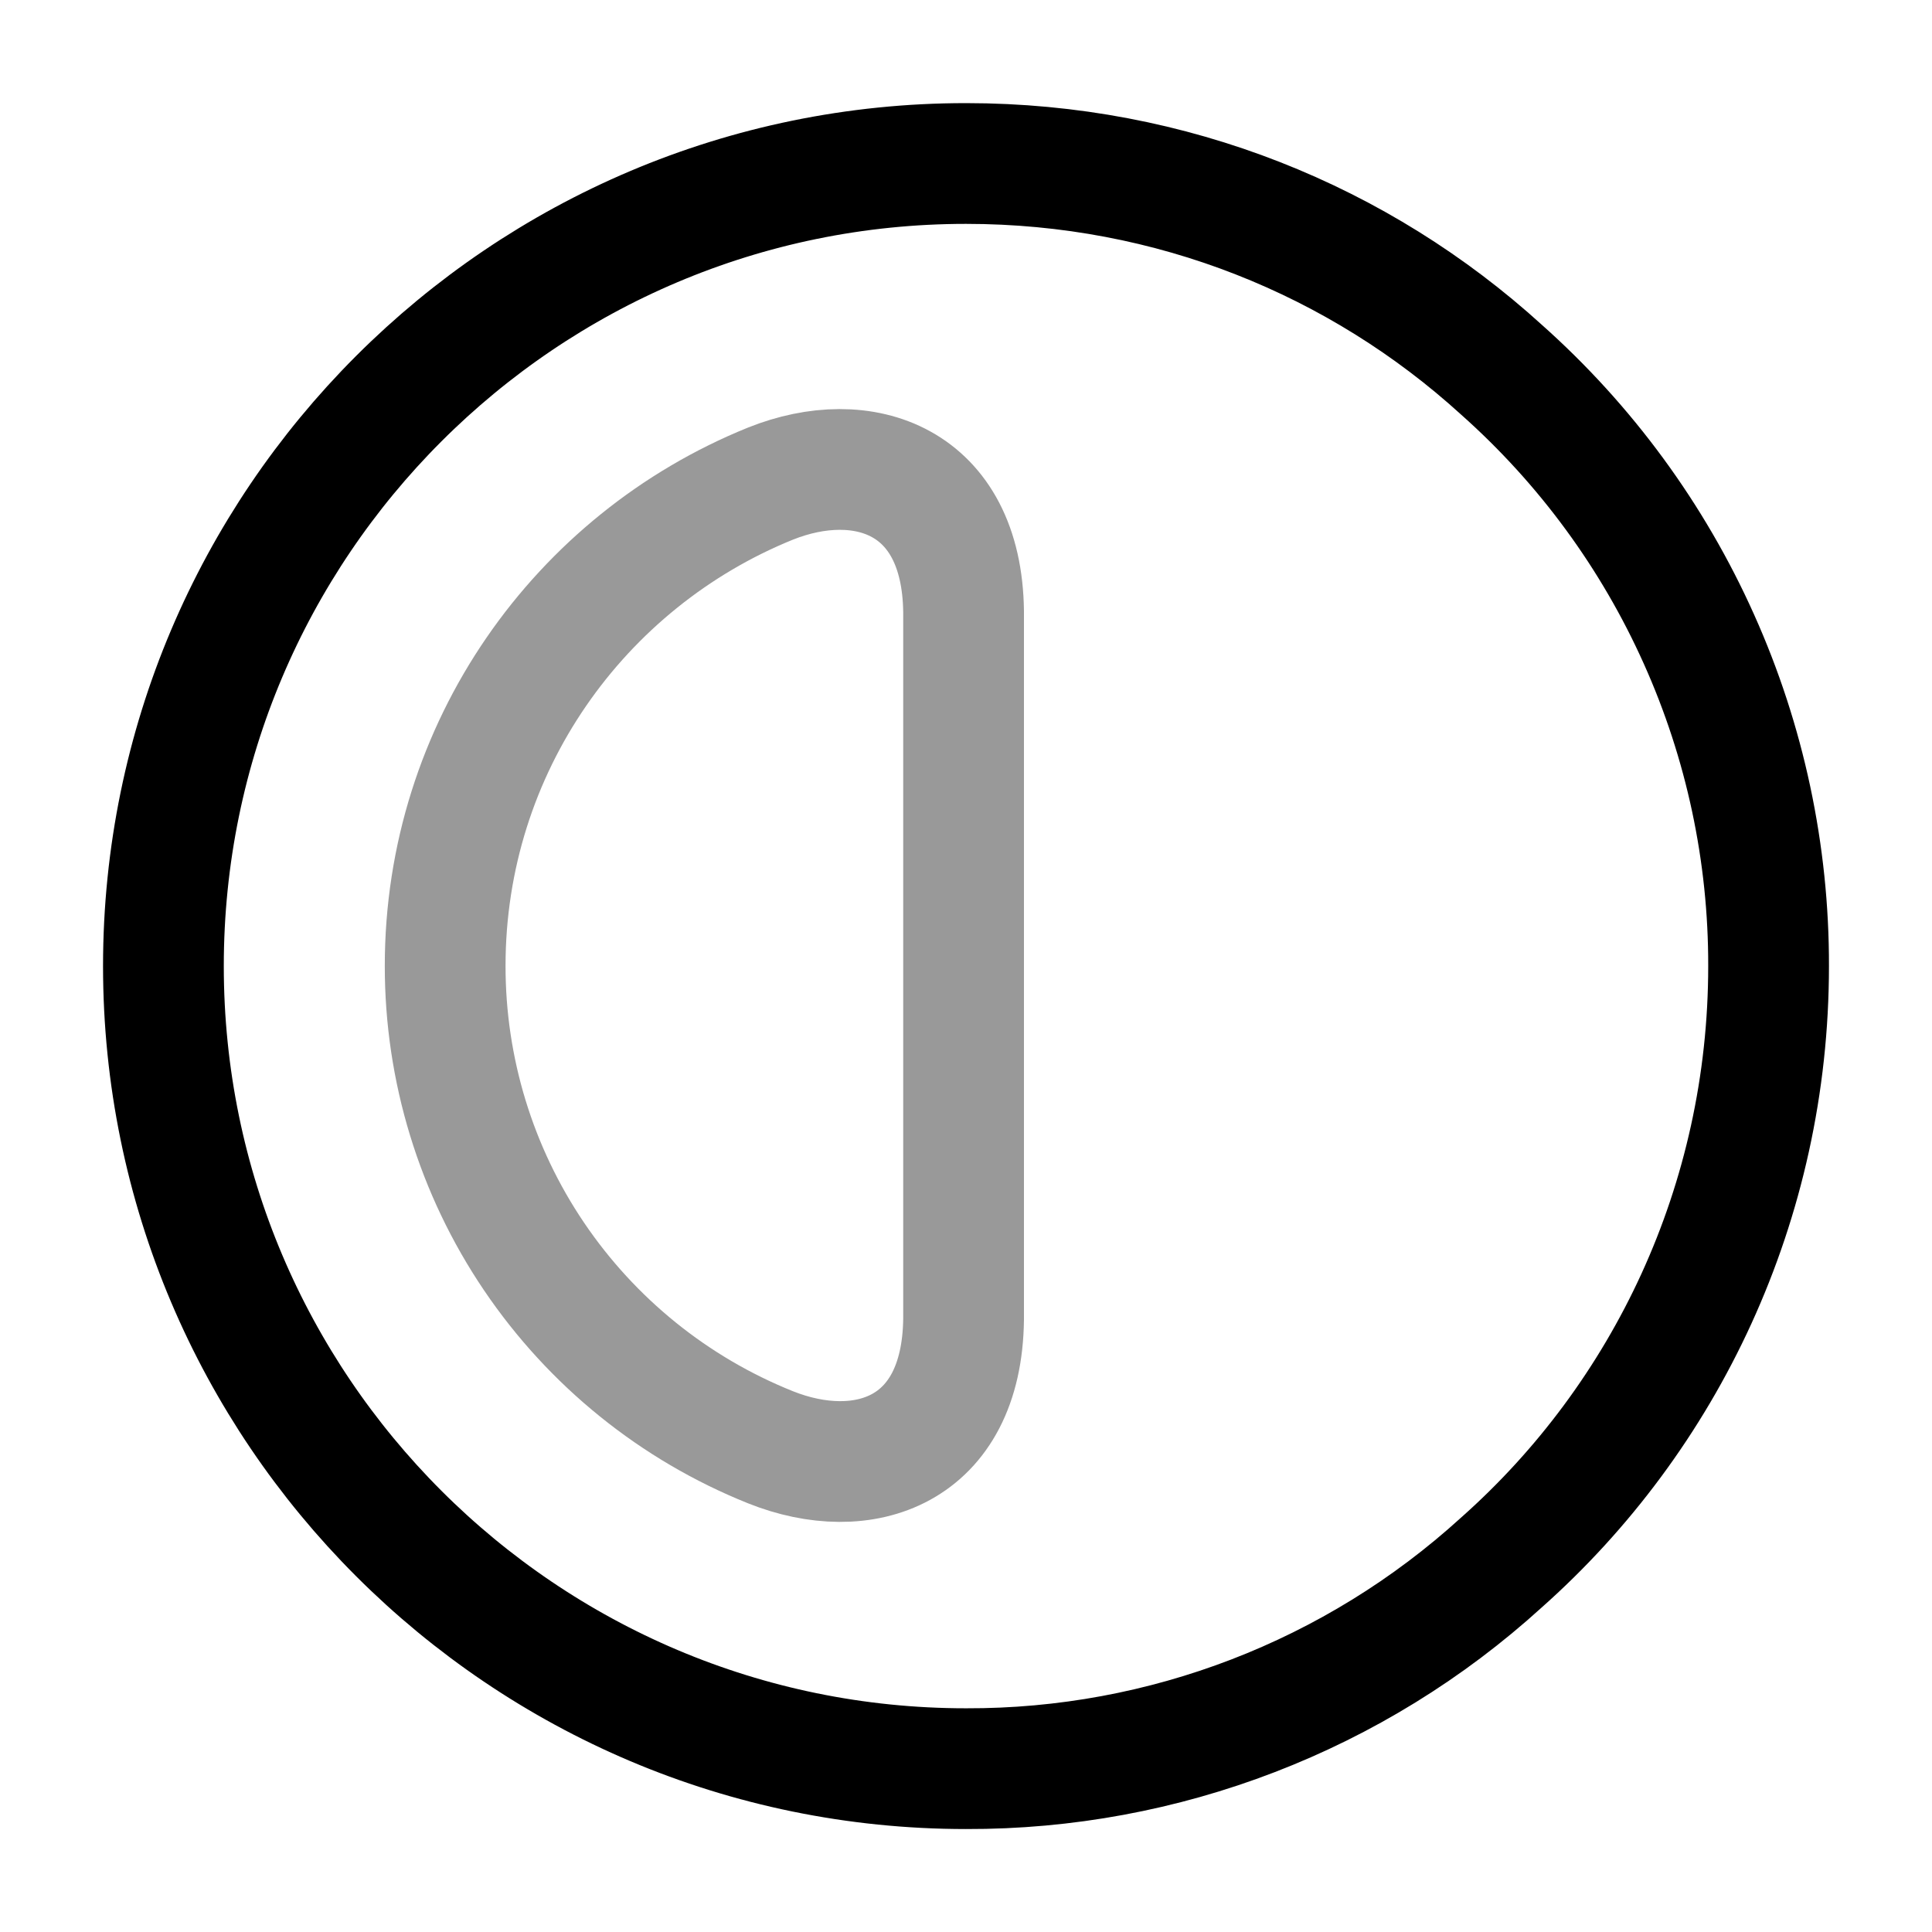 <svg width="24" height="24" viewBox="0 0 24 24" fill="none" xmlns="http://www.w3.org/2000/svg">
<path d="M21.97 12.001C21.97 14.941 20.69 17.601 18.65 19.411C16.831 21.066 14.459 21.979 12 21.971C6.5 21.971 2.03 17.501 2.03 12.001C2.03 6.501 6.5 2.031 12 2.031C14.56 2.031 16.89 2.991 18.65 4.591C19.696 5.521 20.533 6.662 21.105 7.94C21.678 9.217 21.973 10.601 21.97 12.001Z" stroke="black" stroke-width="1.5" stroke-linecap="round" stroke-linejoin="round"/>
<path opacity="0.4" d="M11.97 16.388C11.95 18.038 10.72 18.438 9.57 17.978C8.376 17.499 7.354 16.673 6.633 15.607C5.913 14.542 5.529 13.285 5.53 11.998C5.53 9.288 7.2 6.968 9.57 6.008C10.72 5.548 11.95 5.958 11.97 7.598V16.388Z" stroke="black" stroke-width="1.5" stroke-linecap="round" stroke-linejoin="round"/>
</svg>
